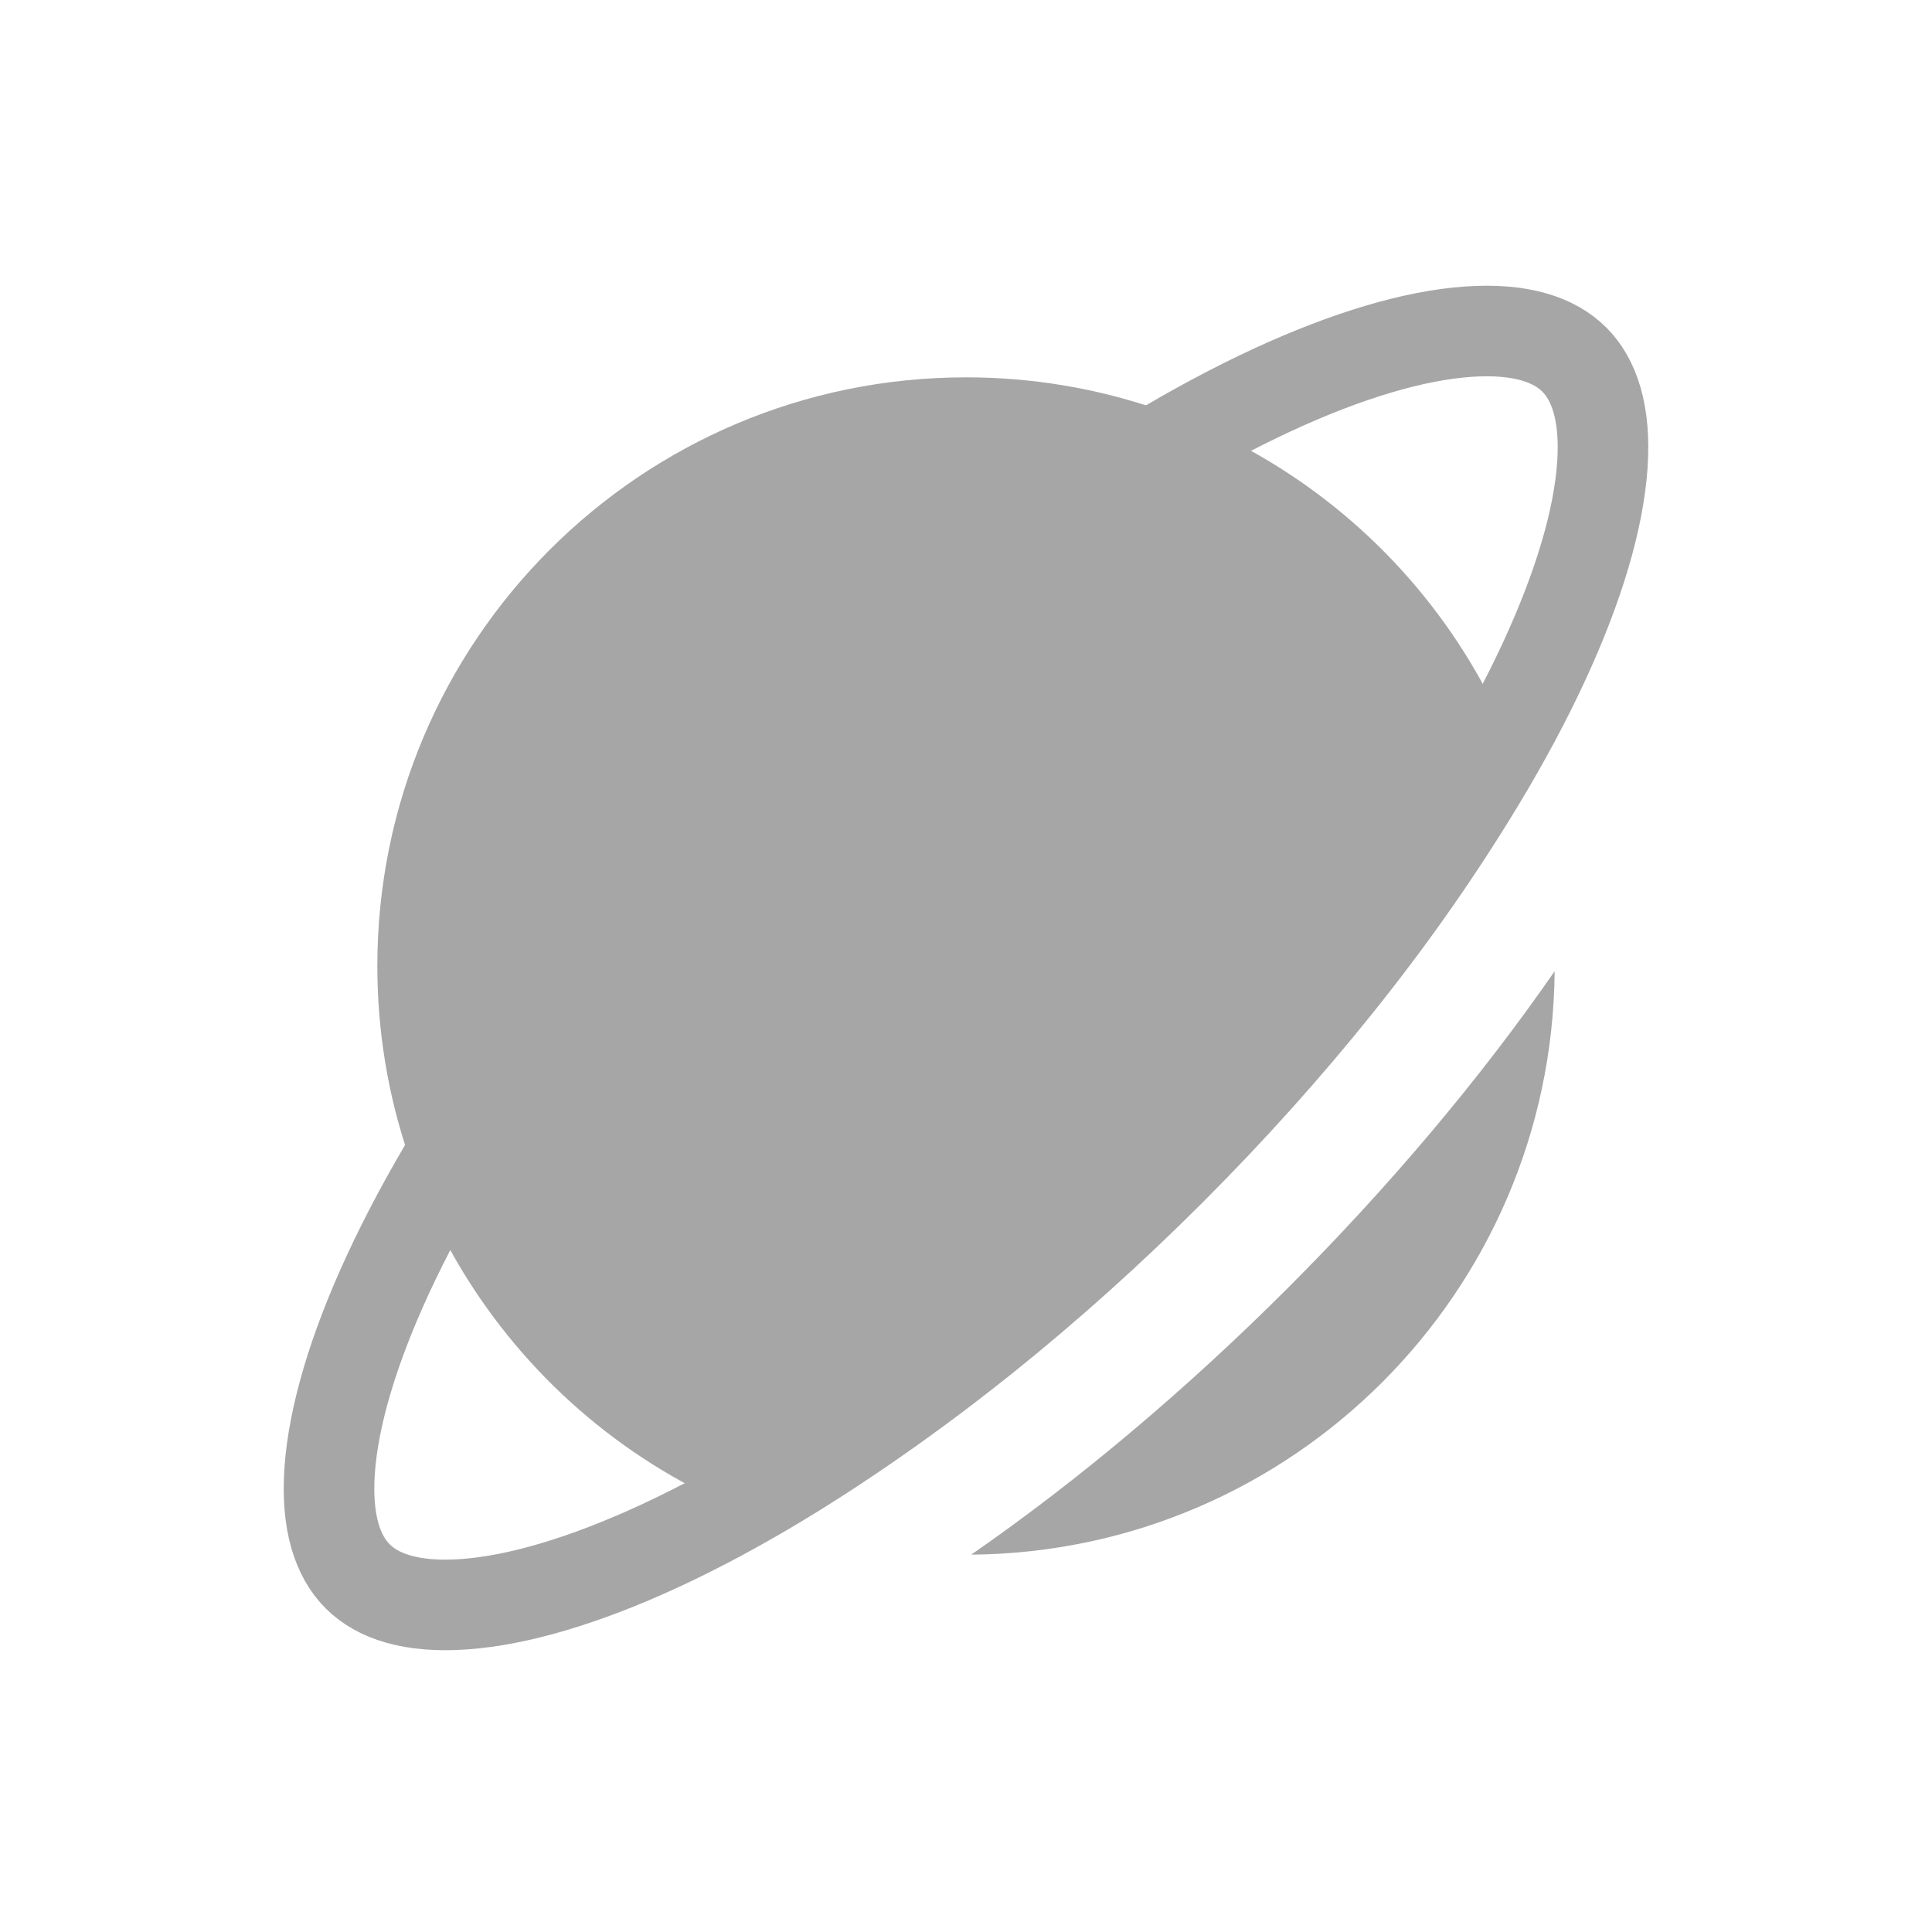 <svg width="32" height="32" viewBox="0 0 32 32" fill="none" xmlns="http://www.w3.org/2000/svg">
<g id="Menu/Home">
<g id="Background-Fill">
<path id="Subtract" fill-rule="evenodd" clip-rule="evenodd" d="M25.298 13.058C25.203 13.224 25.105 13.392 25.003 13.562C23.724 15.682 21.935 17.901 19.918 19.918C17.901 21.935 15.683 23.724 13.562 25.003C13.392 25.105 13.224 25.203 13.058 25.298C9.111 24.05 6.25 20.359 6.25 16C6.25 10.615 10.615 6.25 16 6.25C20.359 6.25 24.05 9.111 25.298 13.058ZM25.75 16.086C24.505 17.885 22.983 19.681 21.332 21.332C19.681 22.983 17.885 24.505 16.086 25.75C21.402 25.704 25.704 21.402 25.75 16.086Z" fill="#A6A6A6"/>
</g>
<g id="Background-Stroke">
<path id="Ellipse" d="M26.076 5.956C26.402 6.282 26.602 6.839 26.539 7.72C26.476 8.599 26.156 9.702 25.57 10.967C24.4 13.492 22.242 16.508 19.359 19.391C16.475 22.275 13.459 24.432 10.935 25.602C9.67 26.188 8.566 26.509 7.687 26.571C6.806 26.634 6.25 26.435 5.924 26.109C5.598 25.783 5.398 25.226 5.461 24.345C5.524 23.466 5.844 22.363 6.43 21.098C7.6 18.573 9.758 15.557 12.641 12.674C15.525 9.79 18.541 7.633 21.065 6.463C22.33 5.877 23.434 5.556 24.313 5.494C25.194 5.431 25.75 5.63 26.076 5.956Z" stroke="#A6A6A6" stroke-width="1.5"/>
</g>
</g>
</svg>
